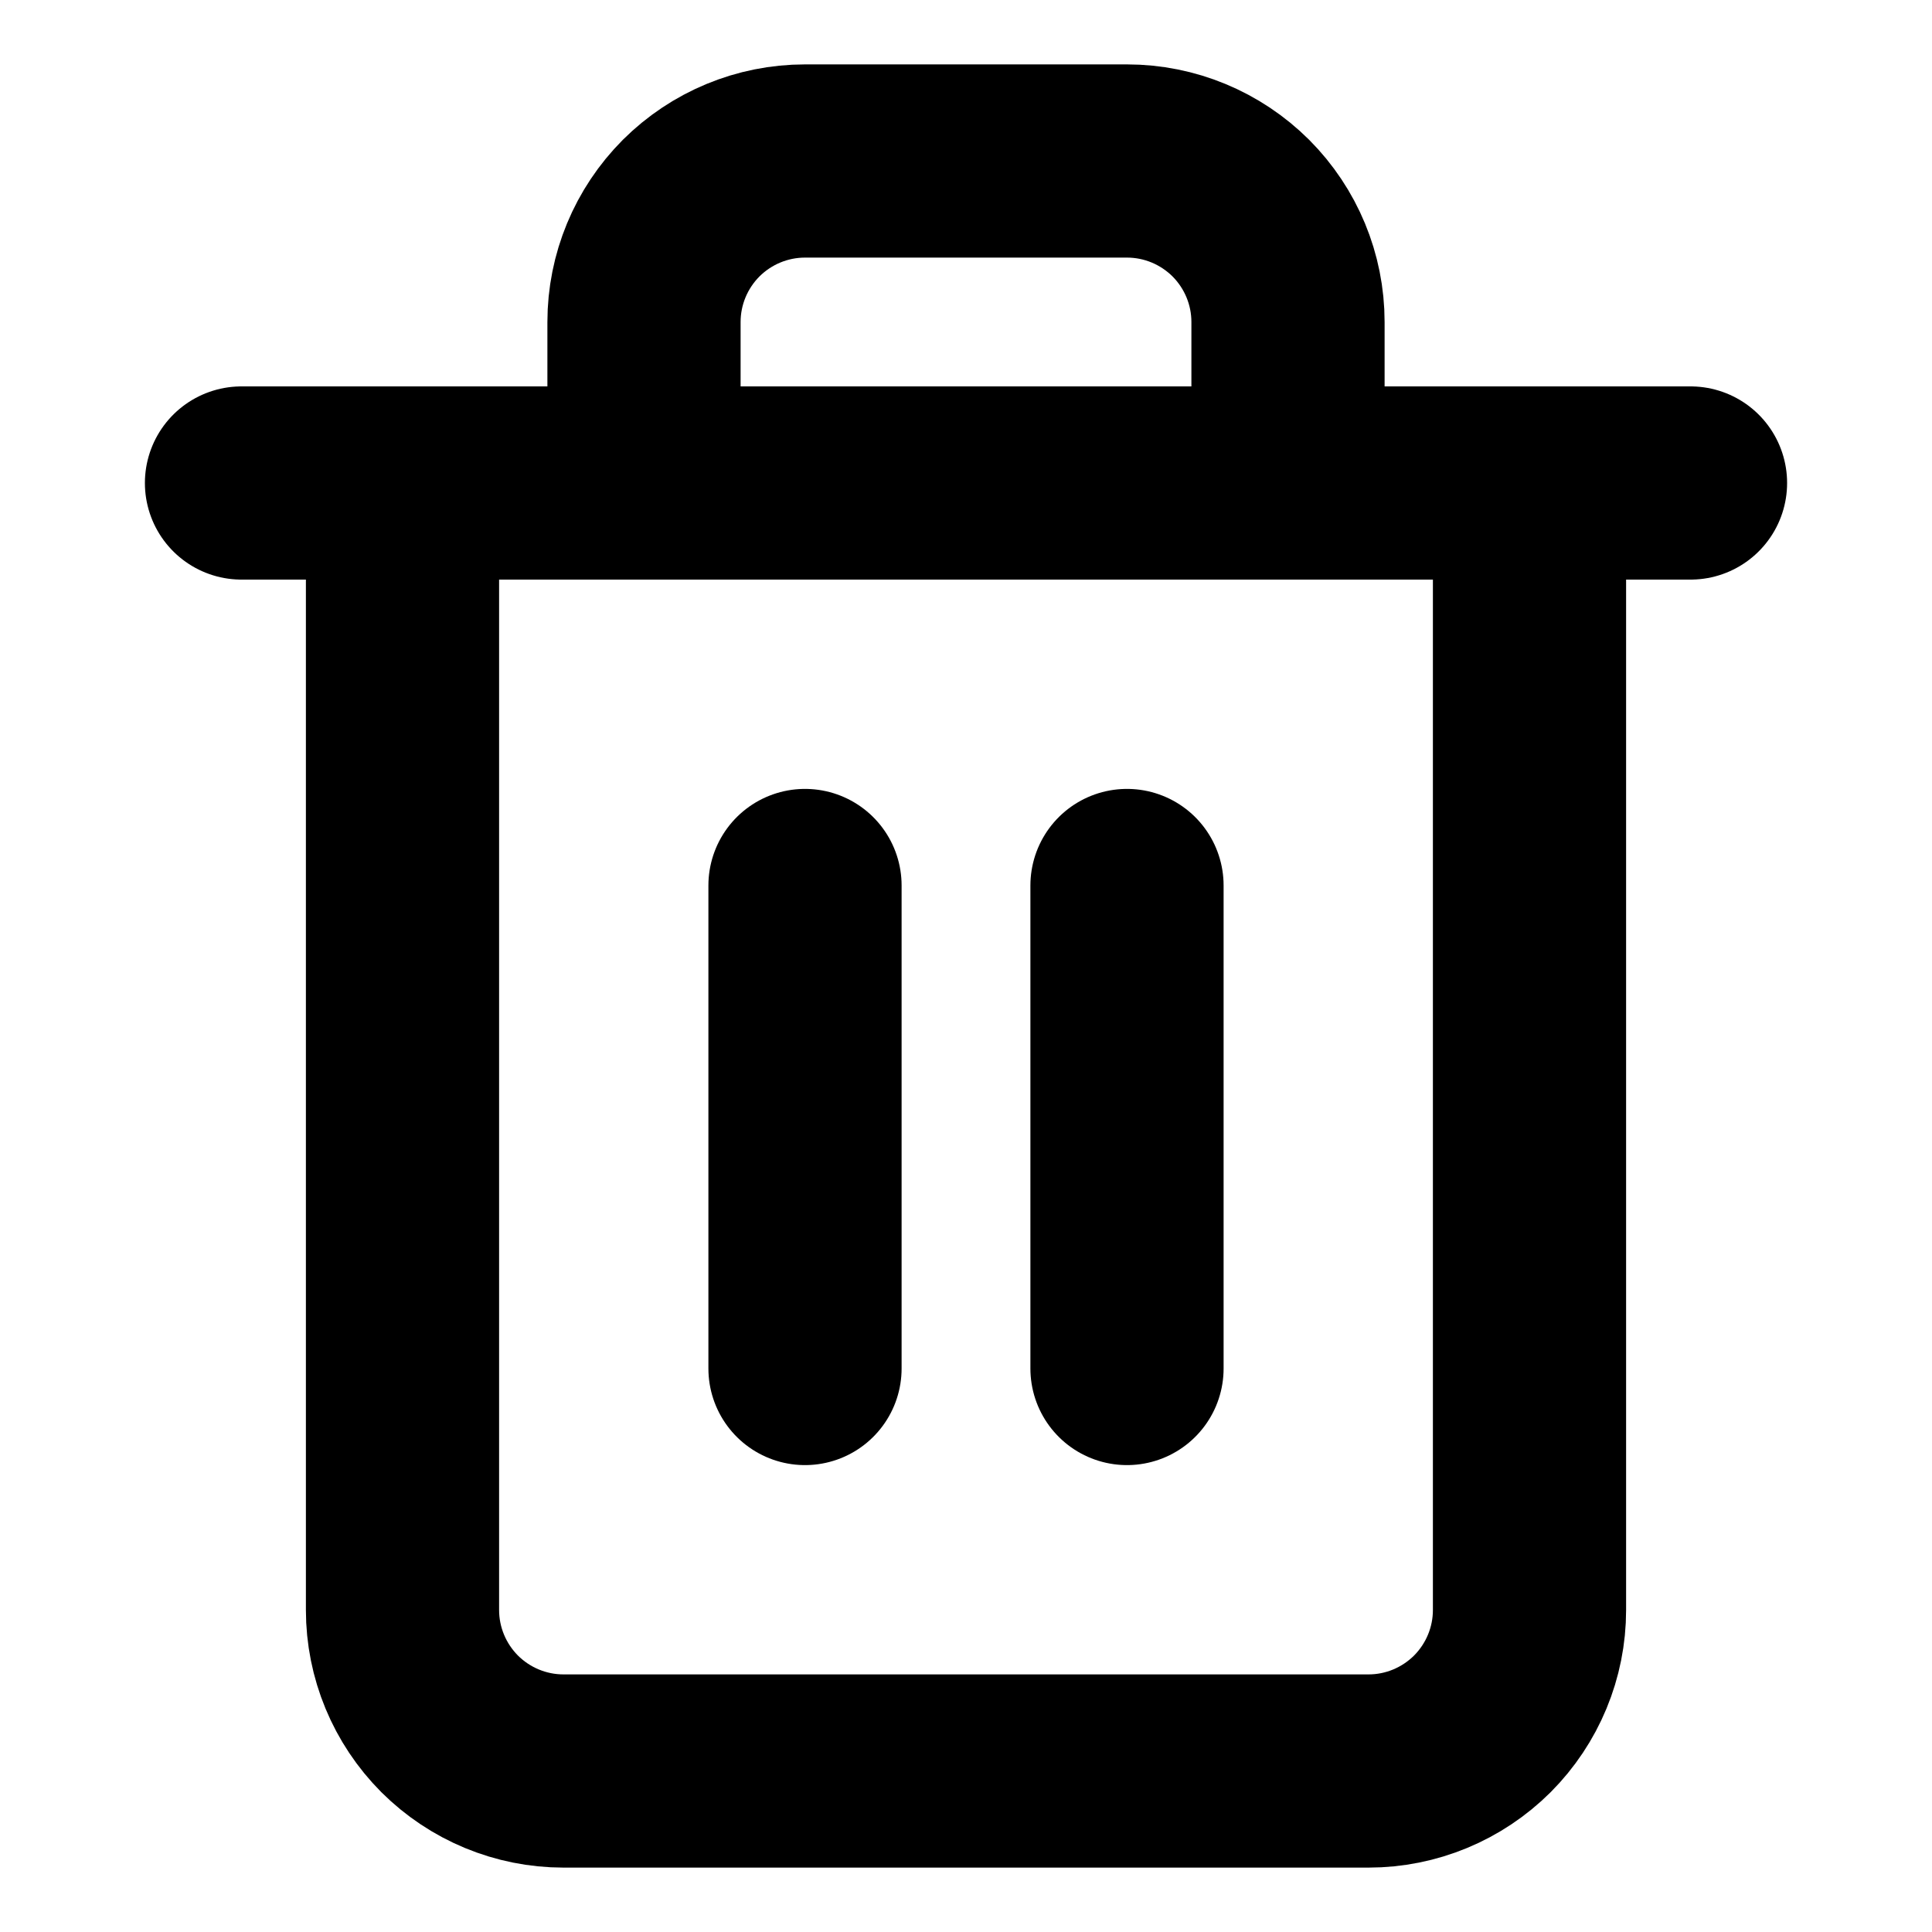 <svg width="15" height="15" viewBox="0 0 15 15" fill="none" xmlns="http://www.w3.org/2000/svg">
<path d="M1.875 3.75H3.125H13.125" stroke="black" stroke-width="1.5" stroke-linecap="round" stroke-linejoin="round"/>
<path d="M11.875 3.75V12.5C11.875 12.832 11.743 13.149 11.509 13.384C11.274 13.618 10.957 13.75 10.625 13.75H4.375C4.043 13.75 3.726 13.618 3.491 13.384C3.257 13.149 3.125 12.832 3.125 12.5V3.75M5 3.75V2.5C5 2.168 5.132 1.851 5.366 1.616C5.601 1.382 5.918 1.25 6.25 1.25H8.75C9.082 1.25 9.399 1.382 9.634 1.616C9.868 1.851 10 2.168 10 2.5V3.75" stroke="black" stroke-width="1.5" stroke-linecap="round" stroke-linejoin="round"/>
<path d="M6.25 6.875V10.625" stroke="black" stroke-width="1.5" stroke-linecap="round" stroke-linejoin="round"/>
<path d="M8.75 6.875V10.625" stroke="black" stroke-width="1.5" stroke-linecap="round" stroke-linejoin="round"/>
</svg>
